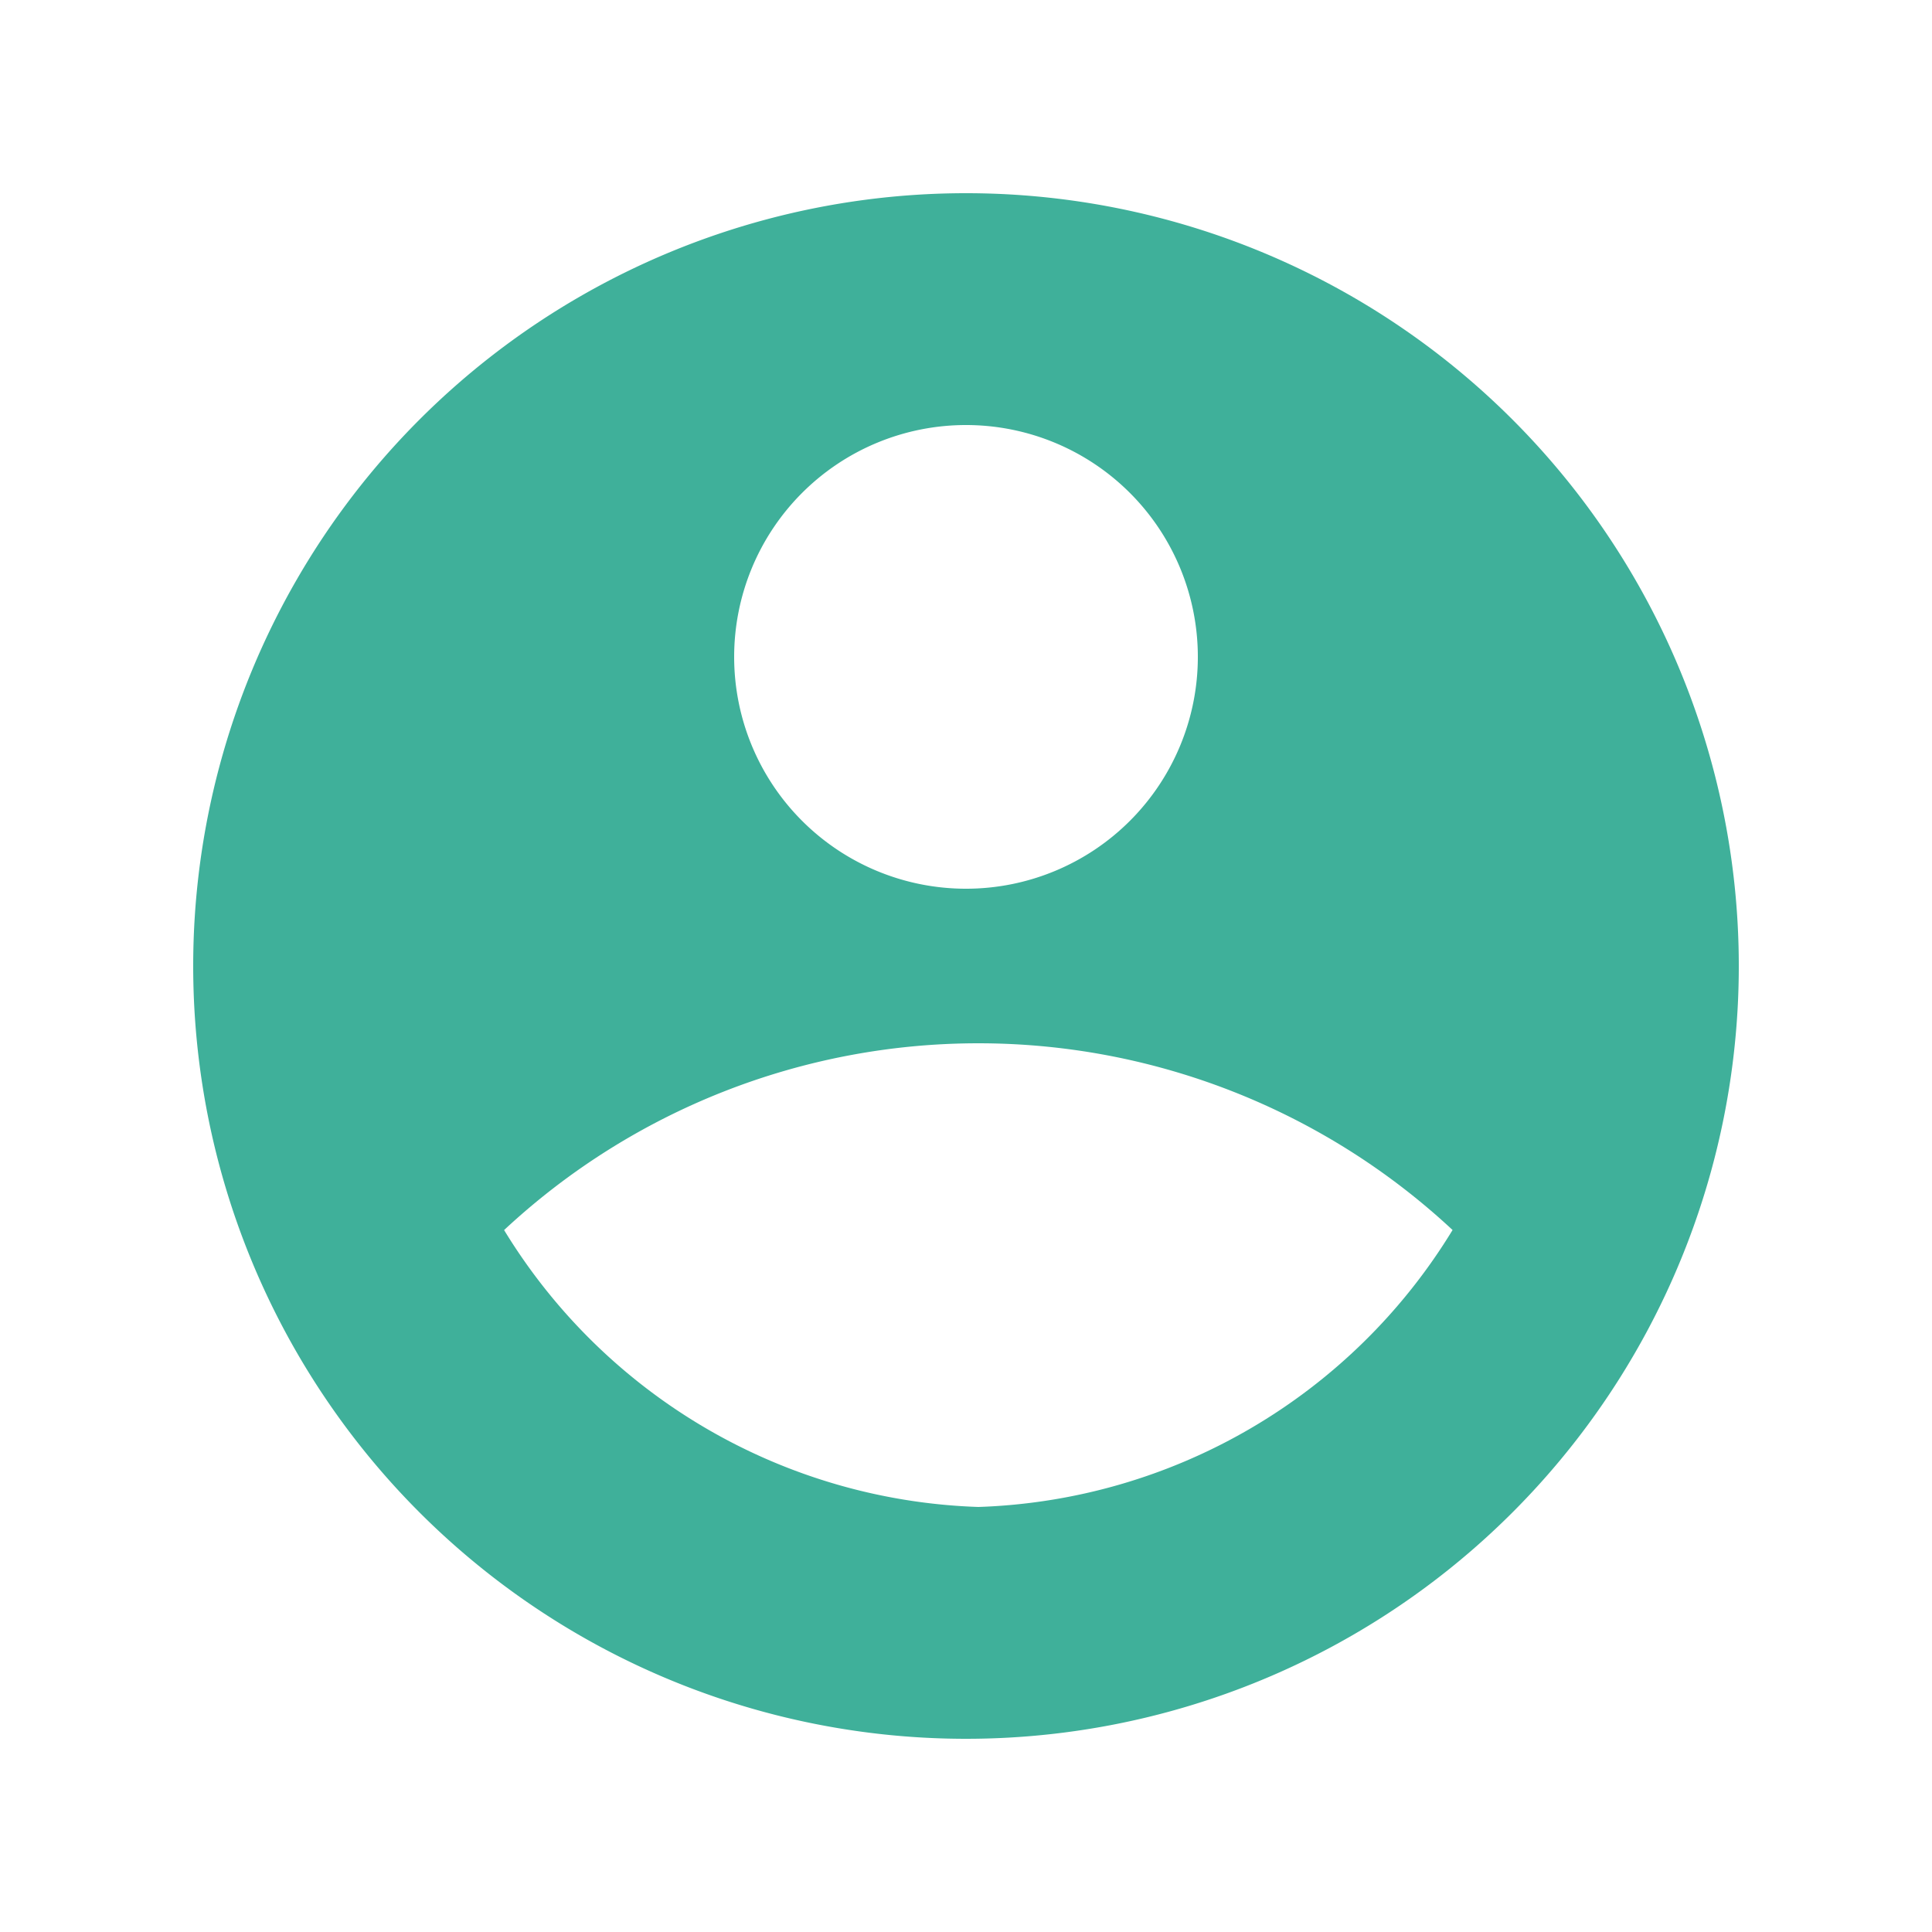 <svg id="account-circle-fill" xmlns="http://www.w3.org/2000/svg" width="20" height="20" viewBox="0 0 20 20">
  <path id="路径_2504" data-name="路径 2504" d="M0,0H20V20H0Z" fill="none"/>
  <path id="路径_2505" data-name="路径 2505" d="M10,2a8,8,0,1,1-8,8A8,8,0,0,1,10,2ZM5.218,12.733a5.982,5.982,0,0,0,4.91,2.867,5.979,5.979,0,0,0,4.909-2.867,7.2,7.2,0,0,0-9.818,0ZM10,9.2A2.4,2.4,0,1,0,7.6,6.8,2.4,2.4,0,0,0,10,9.2Z" fill="#3fb09a"/>
</svg>
